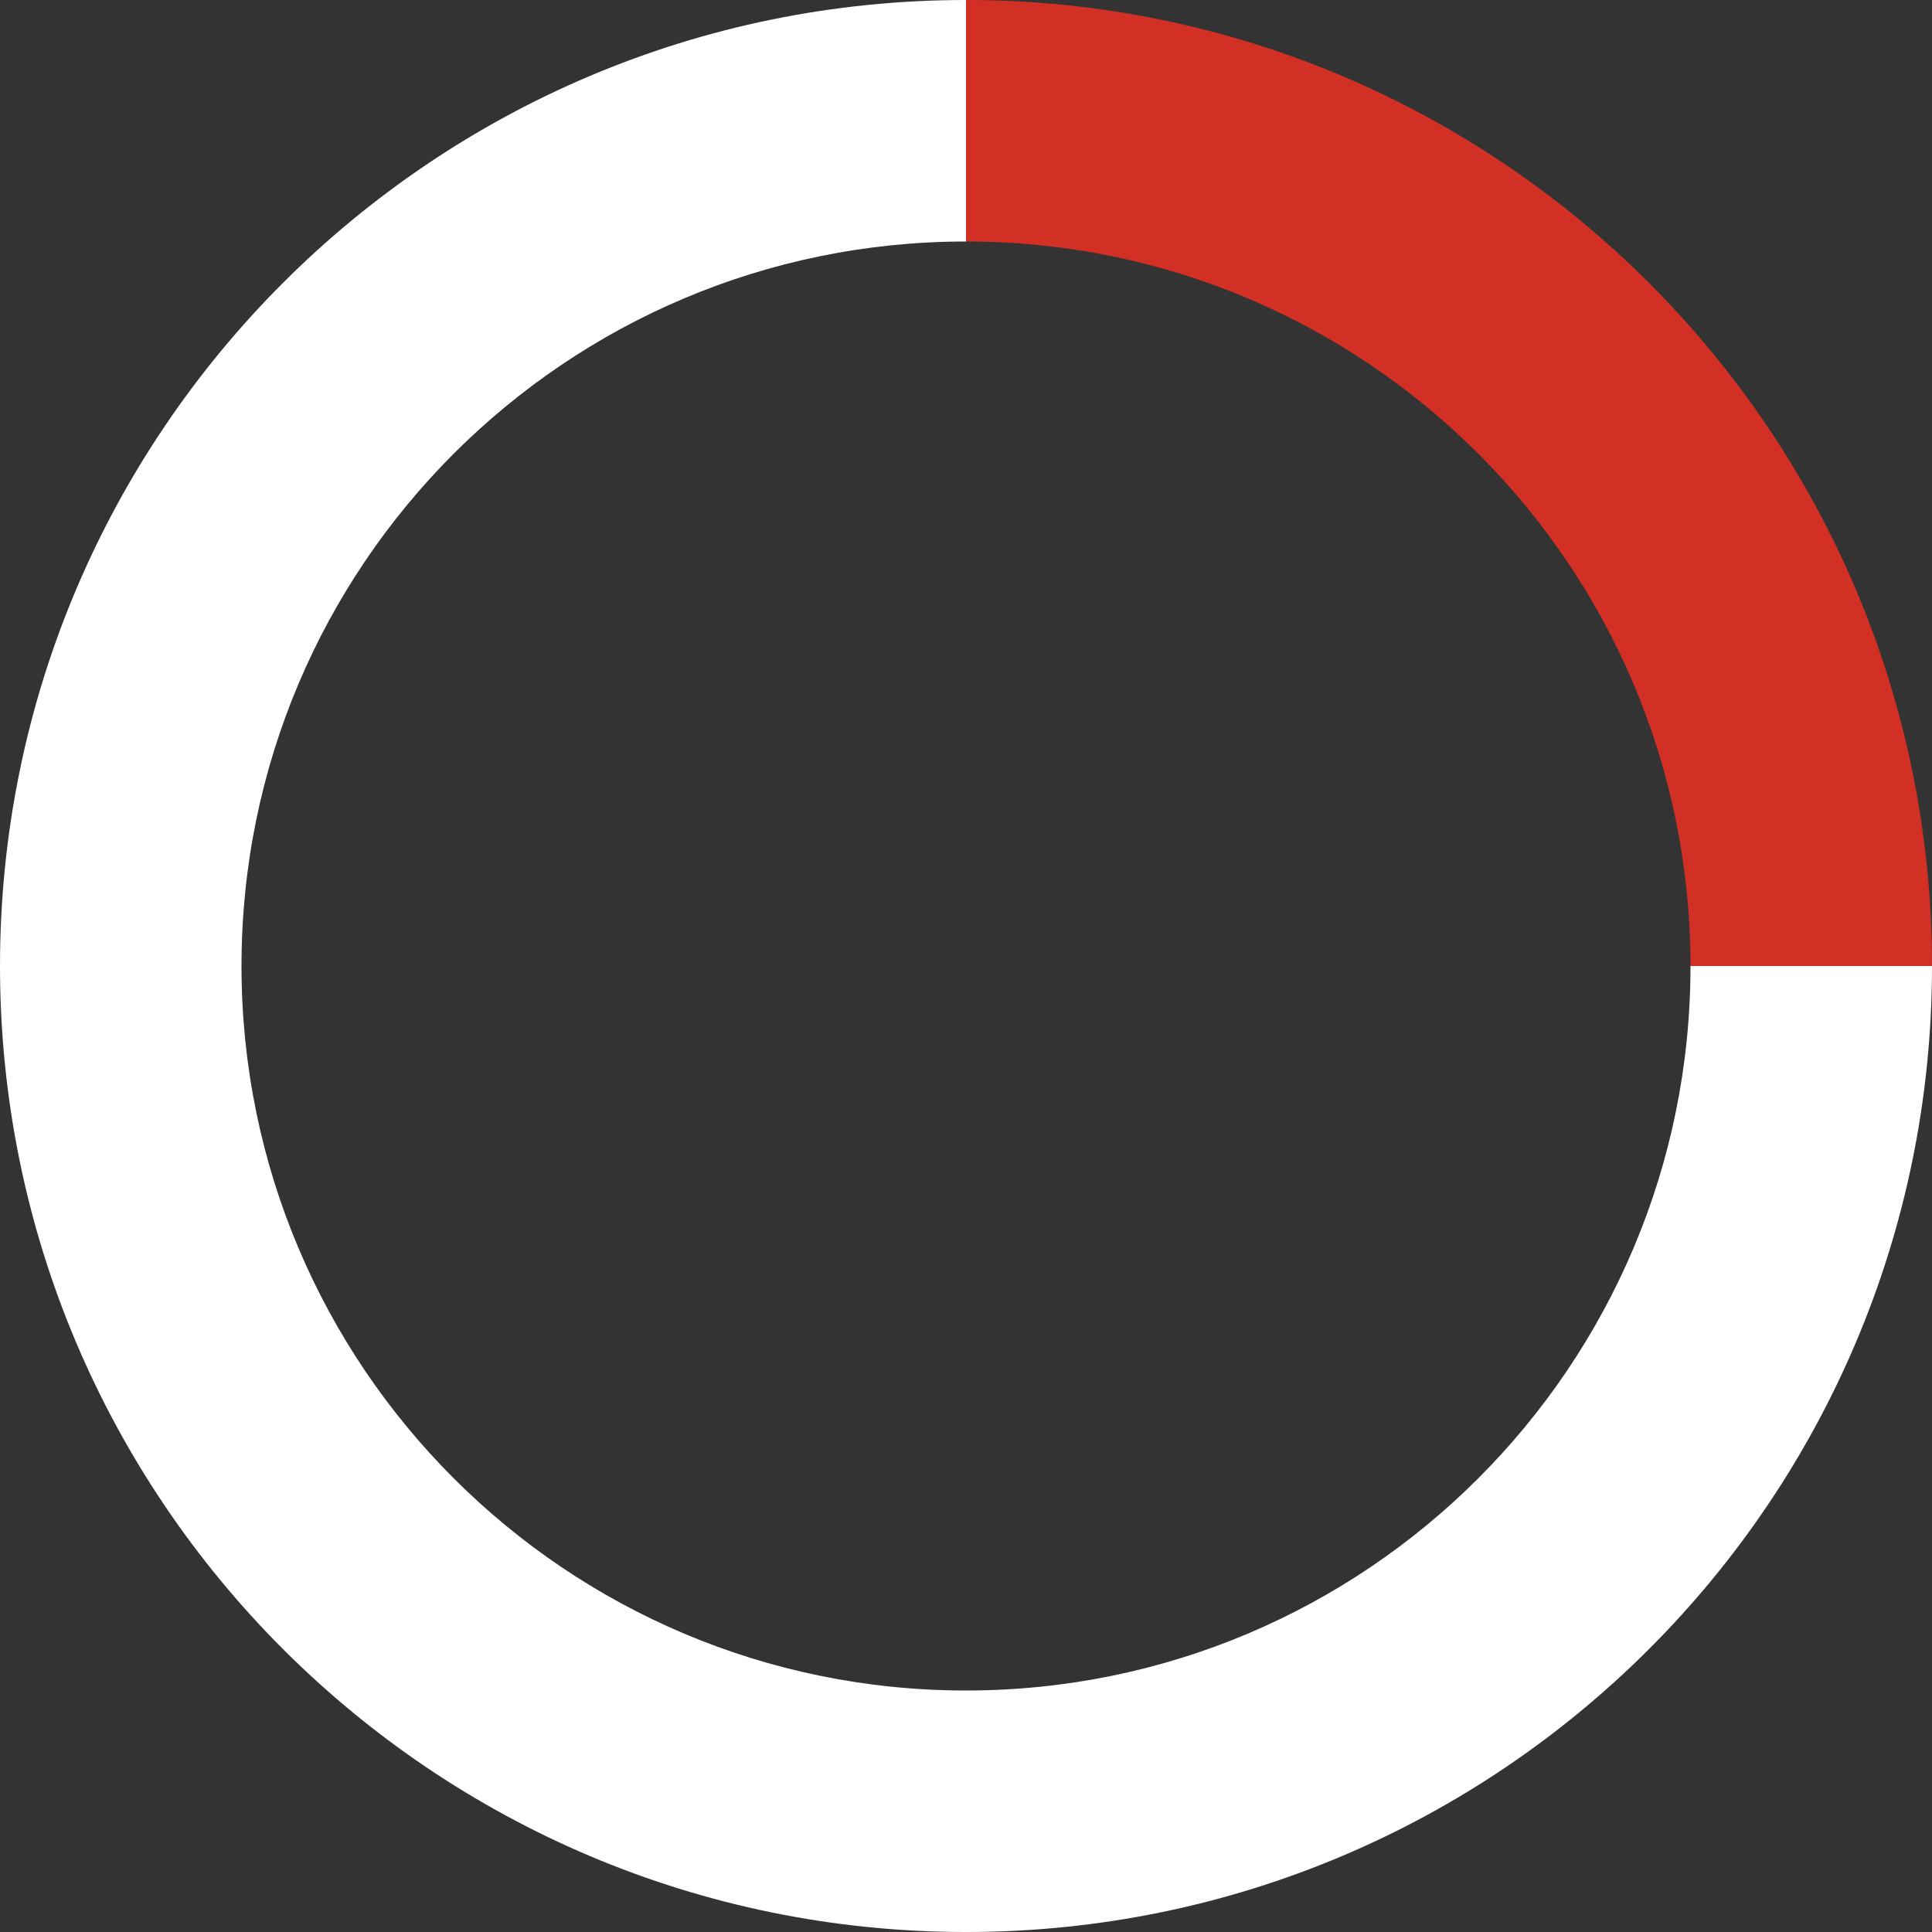 <?xml version="1.0" encoding="utf-8"?>
<svg version="1.2" baseProfile="tiny" id="Layer_1" xmlns="http://www.w3.org/2000/svg" xmlns:xlink="http://www.w3.org/1999/xlink" x="0px" y="0px" width="30px" height="30px" viewBox="1 1 30 30" xml:space="preserve">
	<rect x="1" y="1" width="30" height="30" fill="#333333" stroke="none"/>
	<g>
		<path fill="#D33025" d="M16,1c8.284,0,15,6.716,15,15h-3.75c0-6.213-5.037-11.25-11.25-11.25V1z	">
			<!--<animateTransform  fill="remove" type="rotate" restart="always" accumulate="none" calcMode="linear" repeatCount="indefinite" from="0 16 16" attributeName="transform" additive="replace" to="360 16 16" dur="0.8s" />-->
		</path>
		<path fill="#FFFFFF" d="M27.25,16c0,6.213-5.037,11.25-11.25,11.25S4.75,22.213,4.75,16C4.75,9.787,9.786,4.75,16,4.75V1 C7.715,1,1,7.716,1,16c0,8.283,6.716,15,15,15c8.284,0,15-6.717,15-15H27.25z">
			<!--<animateTransform  fill="remove" type="rotate" restart="always" accumulate="none" calcMode="linear" repeatCount="indefinite" from="0 16 16" attributeName="transform" additive="replace" to="360 16 16" dur="0.8s" />-->
		</path>
	</g>
</svg>
